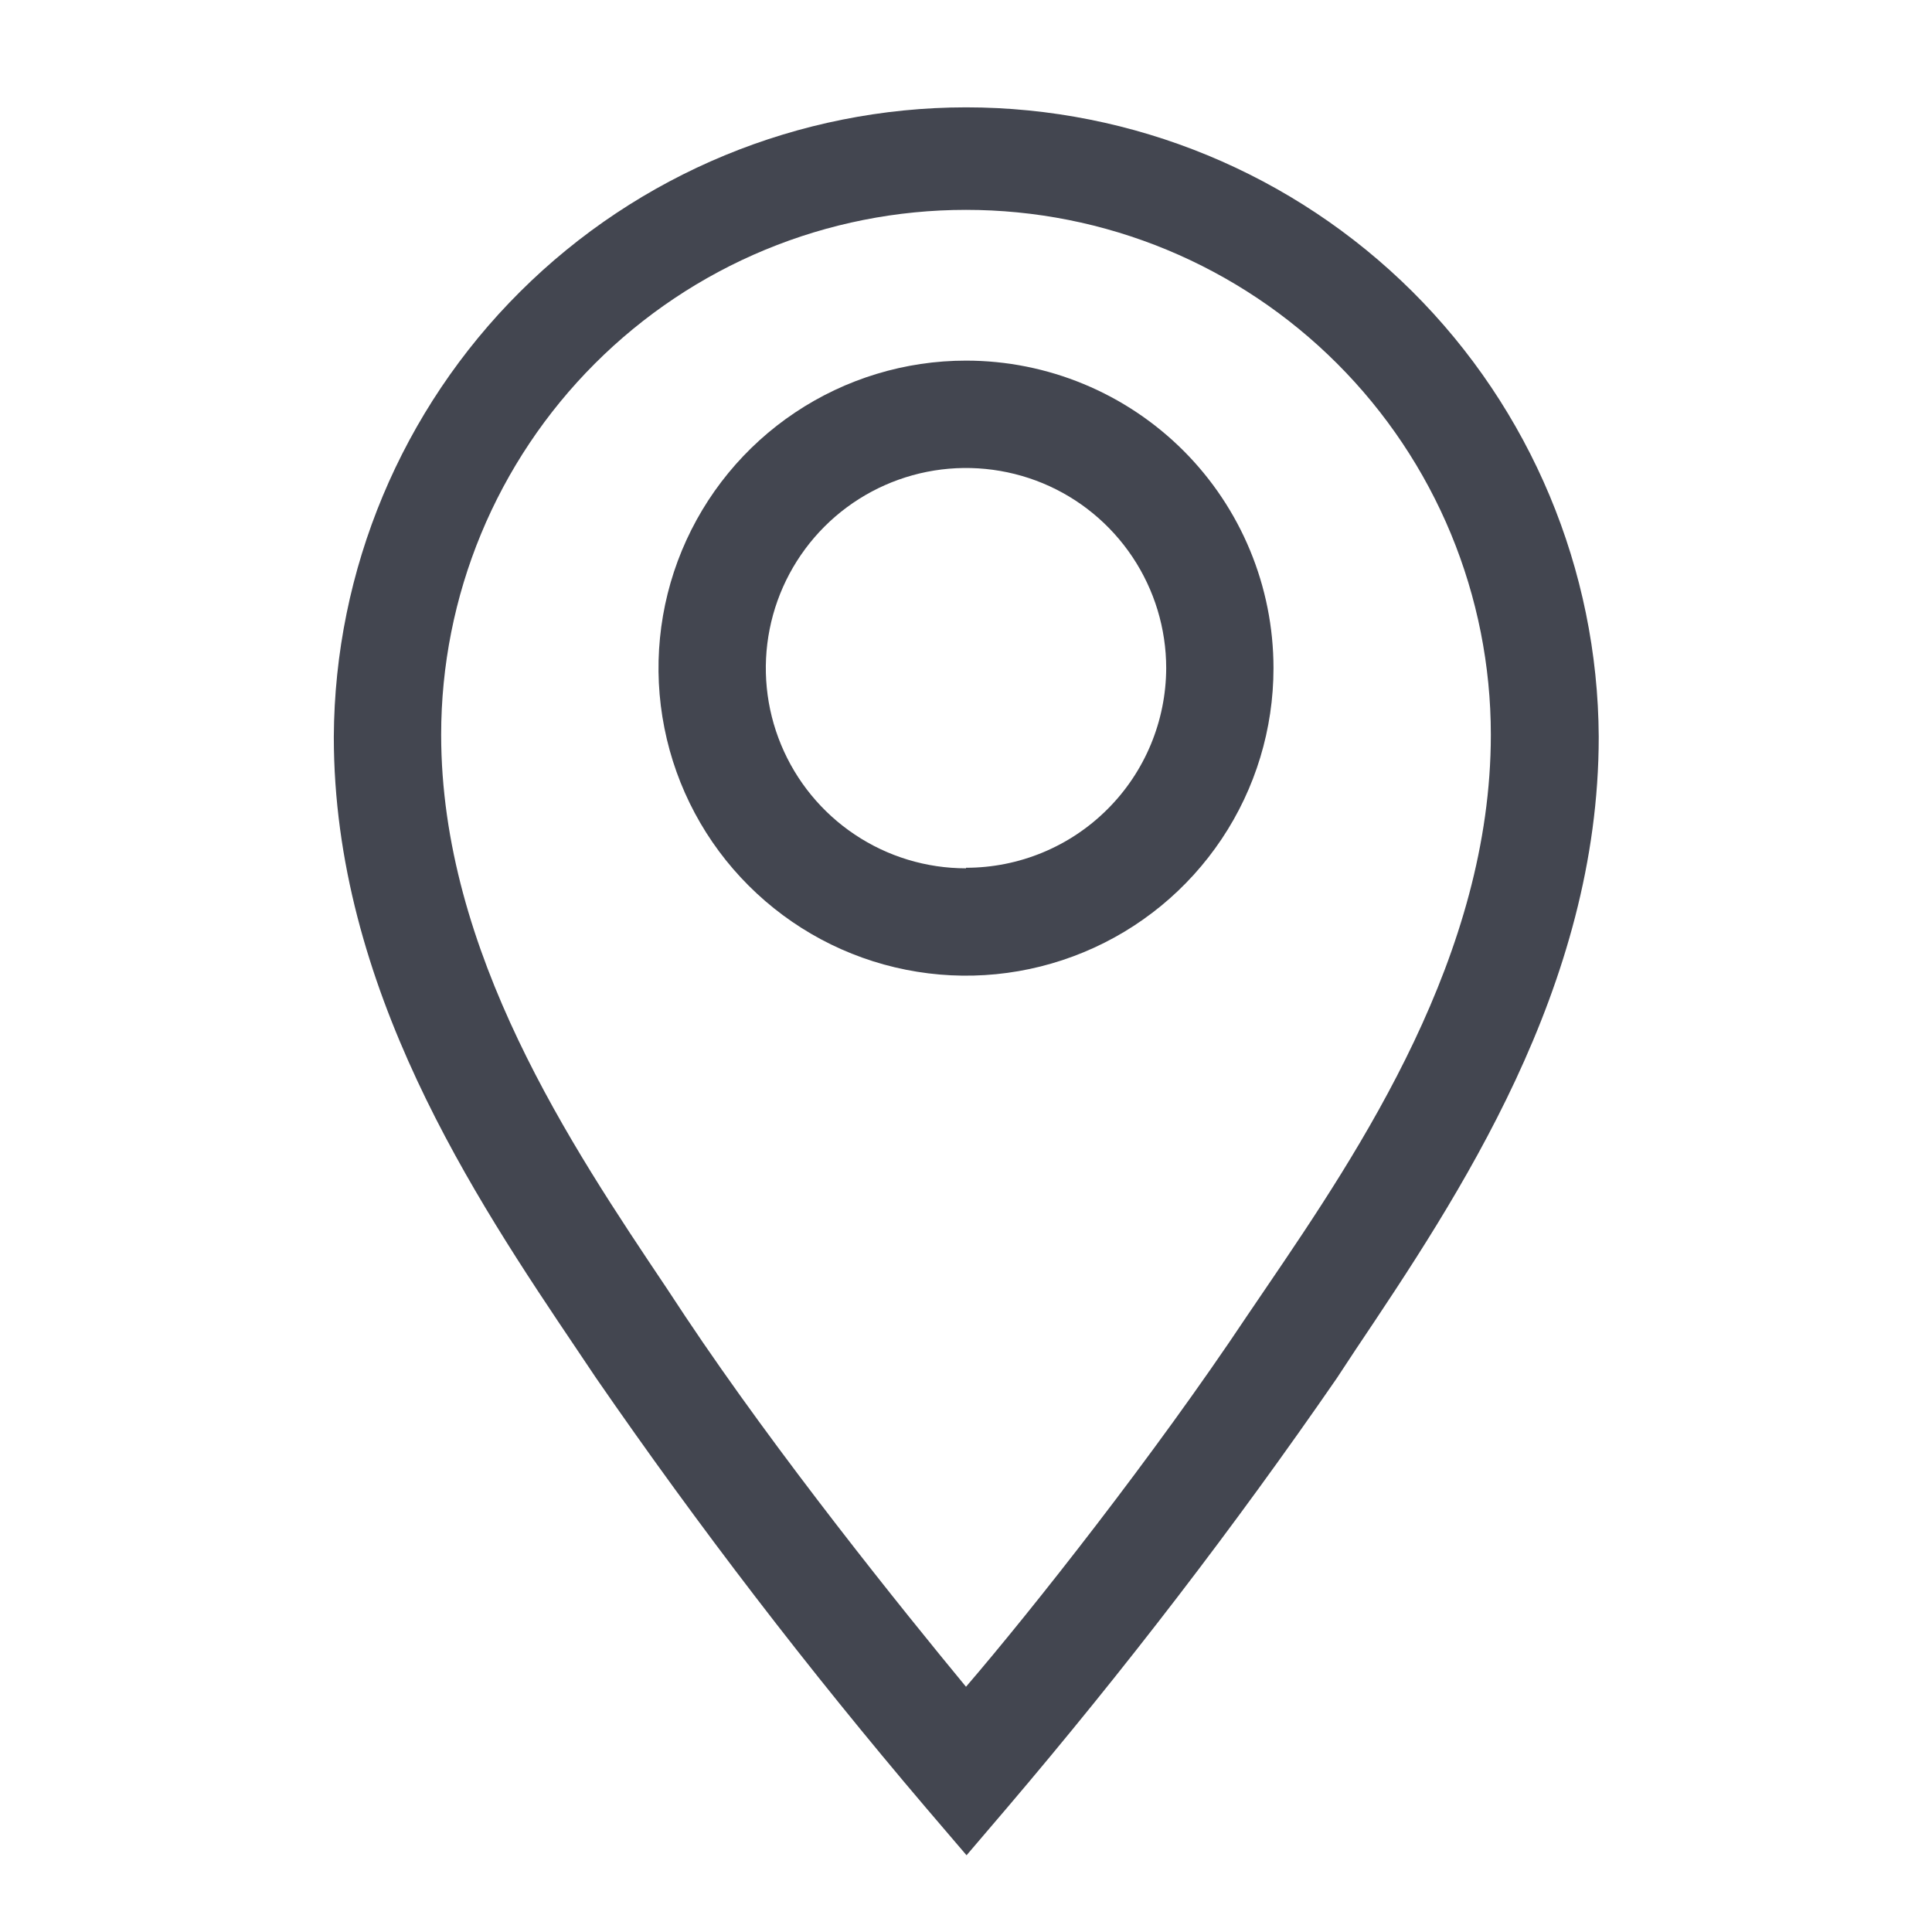 <svg width="32" height="32" viewBox="0 0 32 32" fill="none" xmlns="http://www.w3.org/2000/svg">
<g clip-path="url(#clip0_3_301)">
<path d="M16 5.973C14.993 5.973 14.008 6.272 13.17 6.832C12.333 7.391 11.68 8.187 11.294 9.118C10.909 10.048 10.808 11.072 11.005 12.06C11.201 13.048 11.686 13.956 12.399 14.668C13.111 15.38 14.018 15.866 15.006 16.062C15.994 16.259 17.018 16.158 17.949 15.772C18.88 15.387 19.675 14.734 20.235 13.896C20.795 13.059 21.093 12.074 21.093 11.067C21.093 9.716 20.557 8.42 19.602 7.465C18.646 6.51 17.351 5.973 16 5.973ZM16 14.382C15.344 14.382 14.703 14.188 14.158 13.823C13.613 13.459 13.188 12.941 12.937 12.335C12.686 11.73 12.62 11.063 12.748 10.42C12.876 9.777 13.192 9.186 13.656 8.722C14.119 8.259 14.71 7.943 15.353 7.815C15.996 7.687 16.663 7.753 17.269 8.003C17.875 8.254 18.392 8.679 18.757 9.225C19.121 9.77 19.316 10.411 19.316 11.067C19.313 11.944 18.963 12.786 18.341 13.405C17.72 14.025 16.878 14.373 16 14.373V14.382Z" fill="#434650"/>
<path d="M16 1.778C13.231 1.78 10.576 2.878 8.614 4.832C6.652 6.785 5.543 9.436 5.529 12.204C5.529 16.355 7.858 19.831 9.564 22.364L9.875 22.827C11.573 25.288 13.395 27.661 15.333 29.938L16.009 30.729L16.684 29.938C18.622 27.661 20.444 25.288 22.142 22.827L22.453 22.355C24.151 19.822 26.48 16.355 26.48 12.204C26.466 9.434 25.355 6.782 23.392 4.828C21.428 2.875 18.77 1.778 16 1.778ZM20.969 21.333L20.649 21.804C19.12 24.098 17.093 26.667 16 27.938C14.951 26.667 12.88 24.098 11.351 21.804L11.04 21.333C9.467 18.987 7.307 15.778 7.307 12.169C7.307 11.027 7.531 9.897 7.968 8.842C8.405 7.787 9.046 6.829 9.853 6.022C10.66 5.215 11.618 4.574 12.673 4.137C13.728 3.7 14.858 3.476 16 3.476C17.142 3.476 18.272 3.7 19.327 4.137C20.381 4.574 21.34 5.215 22.147 6.022C22.954 6.829 23.595 7.787 24.032 8.842C24.468 9.897 24.693 11.027 24.693 12.169C24.693 15.813 22.542 19.022 20.969 21.333Z" fill="#434650"/>
</g>
<defs>
<clipPath id="clip0_3_301">
<rect width="32" height="32" fill="white"/>
</clipPath>
</defs>
</svg>
